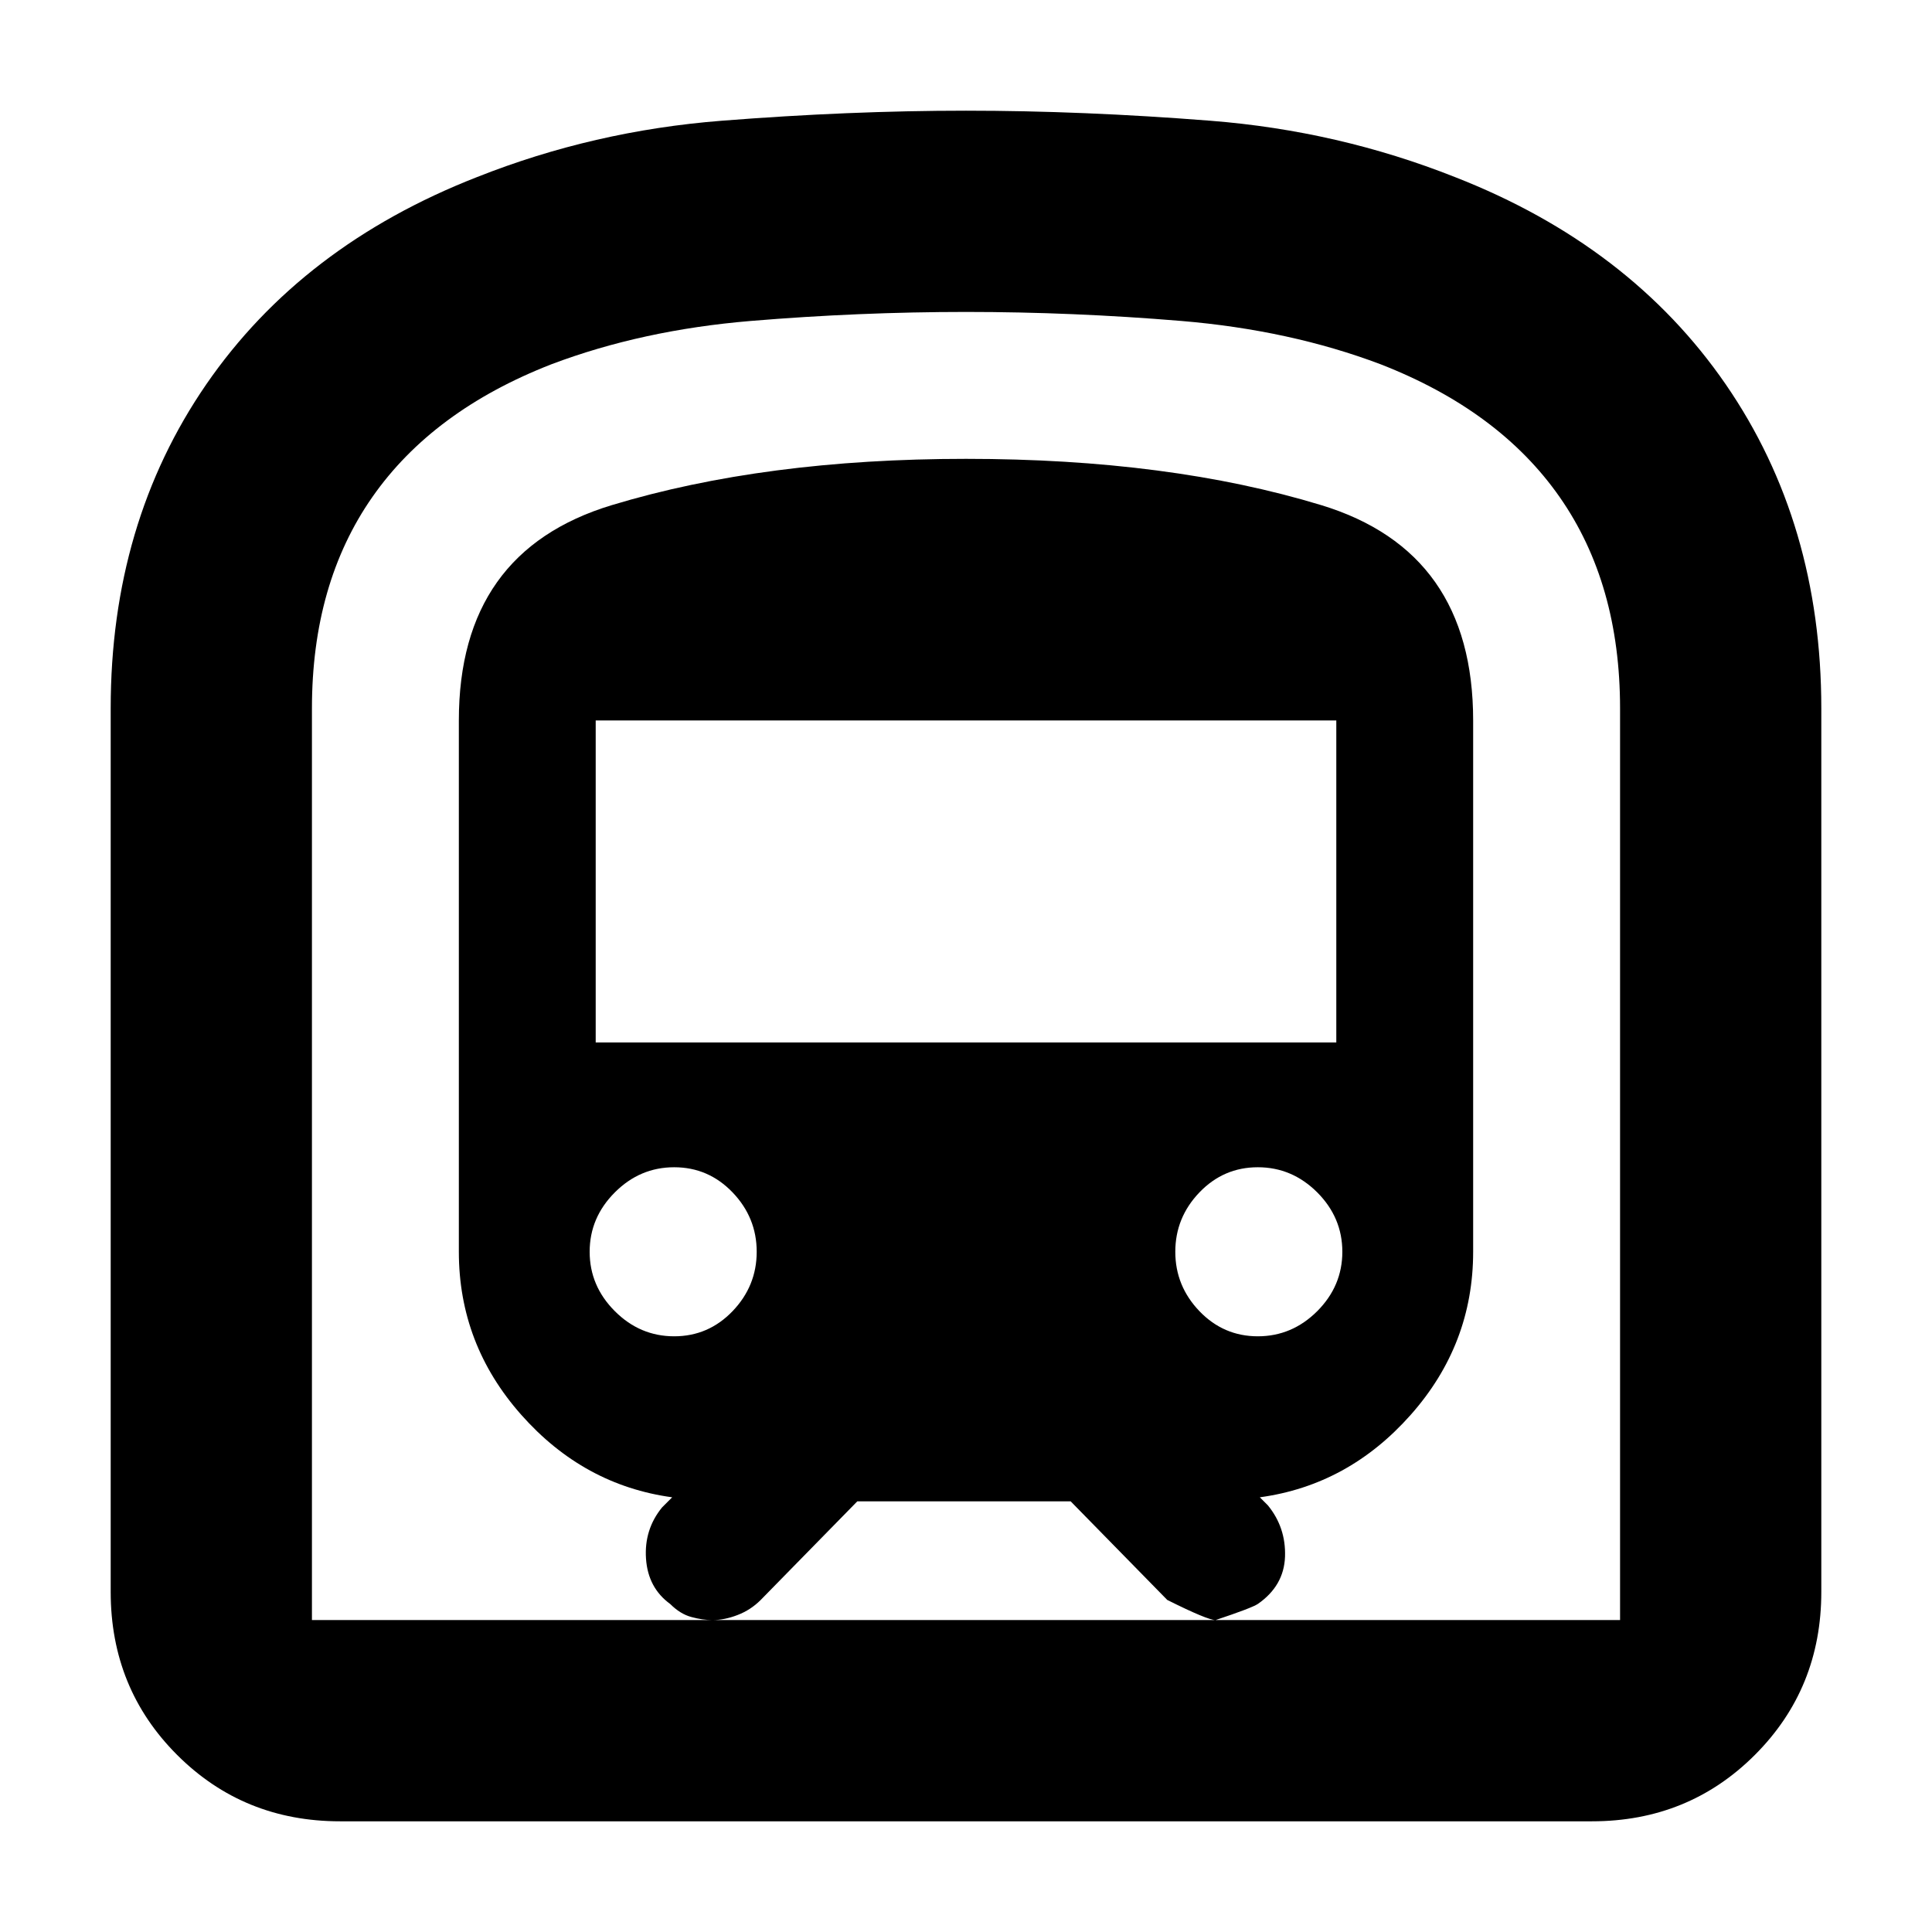 <svg xmlns="http://www.w3.org/2000/svg" height="24" width="24"><path d="M4.225 22.625Q3.025 22.625 2.2 21.8Q1.375 20.975 1.375 19.775V8.8Q1.375 6.5 2.562 4.775Q3.75 3.05 5.925 2.2Q7.375 1.625 8.963 1.5Q10.55 1.375 12 1.375Q13.45 1.375 15.038 1.5Q16.625 1.625 18.075 2.2Q20.25 3.05 21.438 4.775Q22.625 6.5 22.625 8.8V19.775Q22.625 20.975 21.8 21.8Q20.975 22.625 19.775 22.625ZM8.85 20.125H15.1Q15 20.125 14.5 19.875L13.3 18.65H10.65L9.45 19.875Q9.325 20 9.163 20.062Q9 20.125 8.85 20.125ZM7.4 12.95H16.6V8.95H7.4ZM15.625 16.6Q16.05 16.6 16.363 16.288Q16.675 15.975 16.675 15.55Q16.675 15.125 16.363 14.812Q16.05 14.5 15.625 14.5Q15.2 14.5 14.9 14.812Q14.6 15.125 14.6 15.55Q14.6 15.975 14.9 16.288Q15.2 16.6 15.625 16.6ZM8.375 16.6Q8.8 16.6 9.1 16.288Q9.4 15.975 9.4 15.55Q9.4 15.125 9.1 14.812Q8.8 14.5 8.375 14.5Q7.95 14.5 7.638 14.812Q7.325 15.125 7.325 15.55Q7.325 15.975 7.638 16.288Q7.95 16.6 8.375 16.6ZM3.875 20.125H8.85Q8.725 20.125 8.588 20.087Q8.45 20.05 8.325 19.925Q8.05 19.725 8.025 19.363Q8 19 8.225 18.725L8.35 18.6Q7.25 18.45 6.475 17.575Q5.7 16.7 5.7 15.55V8.95Q5.7 6.85 7.6 6.275Q9.5 5.7 12 5.7Q14.525 5.7 16.413 6.275Q18.3 6.85 18.3 8.95V15.55Q18.3 16.7 17.525 17.575Q16.75 18.45 15.65 18.6L15.75 18.7Q15.975 18.975 15.963 19.337Q15.95 19.7 15.625 19.925Q15.55 19.975 15.1 20.125H20.125V8.8Q20.125 7.25 19.375 6.175Q18.625 5.1 17.15 4.525Q16.025 4.1 14.675 3.987Q13.325 3.875 12 3.875Q10.675 3.875 9.325 3.987Q7.975 4.1 6.85 4.525Q5.375 5.1 4.625 6.175Q3.875 7.25 3.875 8.8ZM3.875 20.125H20.125Q20.125 20.125 19.375 20.125Q18.625 20.125 17.125 20.125Q16.025 20.125 14.675 20.125Q13.325 20.125 12 20.125Q10.675 20.125 9.325 20.125Q7.975 20.125 6.875 20.125Q5.375 20.125 4.625 20.125Q3.875 20.125 3.875 20.125Z"/></svg>
